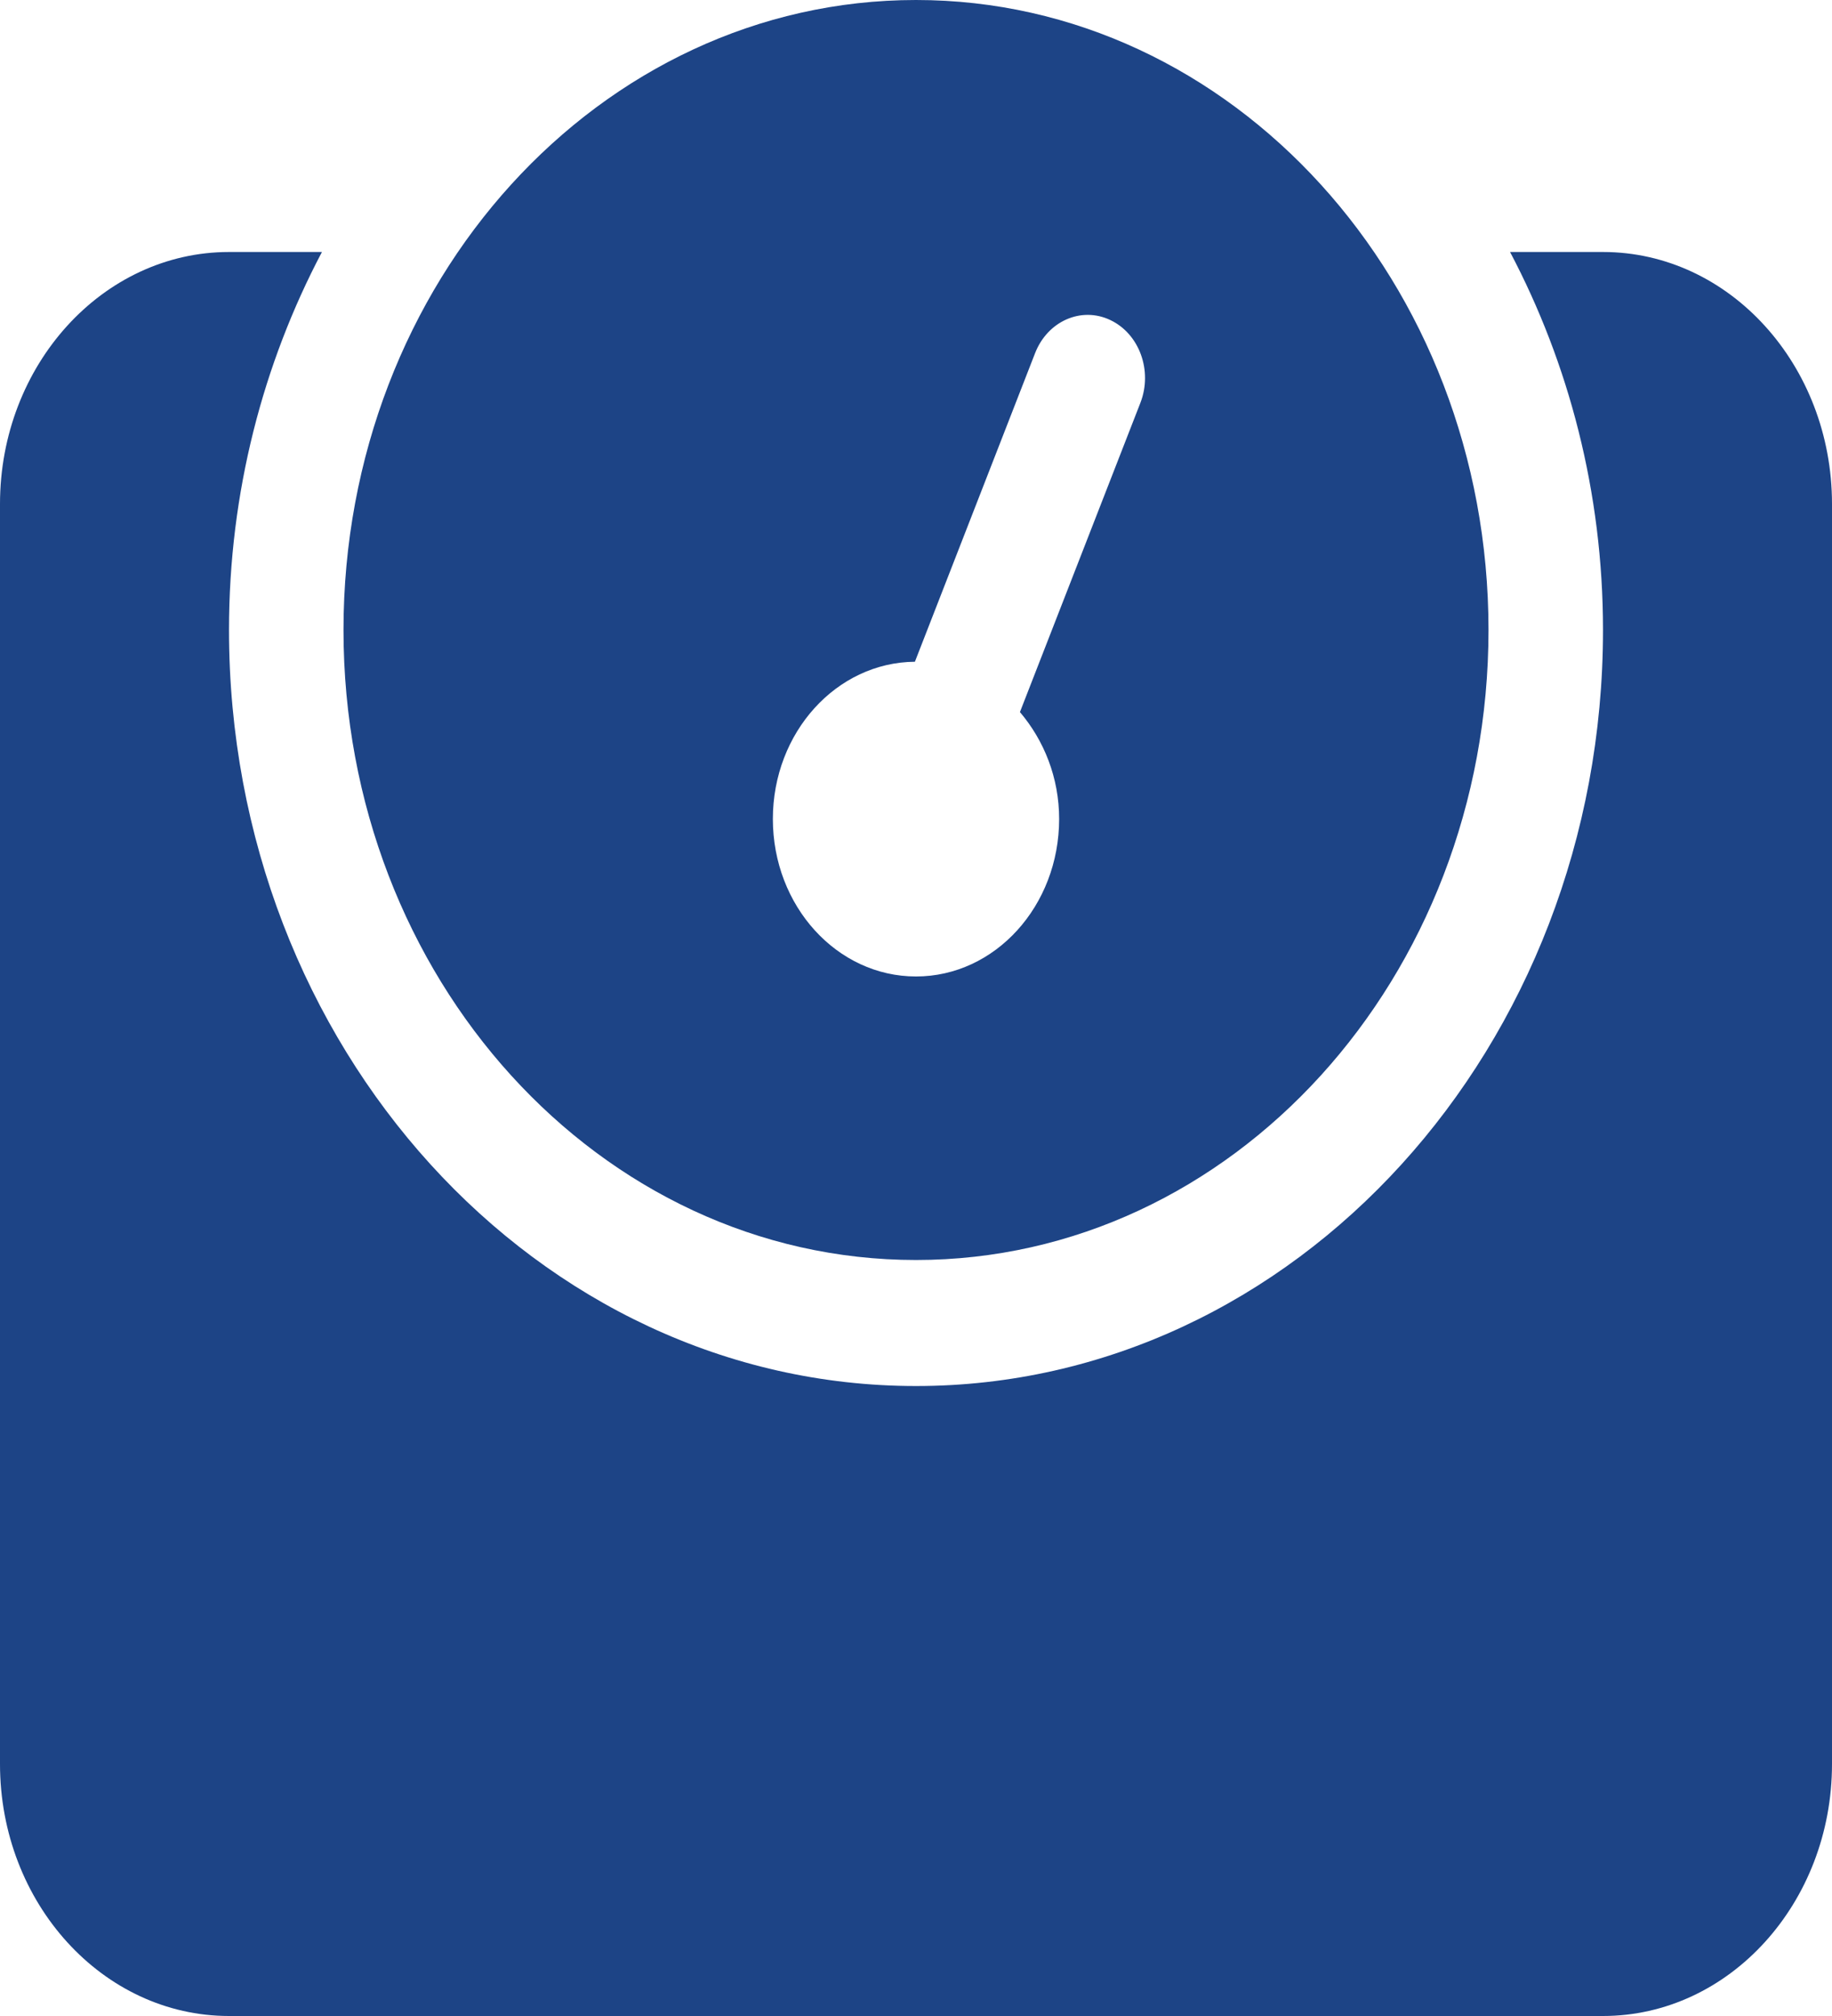 <svg width="30" height="33" viewBox="0 0 30 33" fill="none" xmlns="http://www.w3.org/2000/svg">
<path id="Vector" d="M26.25 4.125H24.728C25.69 5.948 26.25 8.057 26.25 10.312C26.25 17.136 21.203 22.688 15 22.688C8.797 22.688 3.75 17.136 3.75 10.312C3.75 8.057 4.31 5.948 5.272 4.125H3.75C1.682 4.125 0 5.975 0 8.25V28.875C0 31.15 1.682 33 3.75 33H26.25C28.318 33 30 31.15 30 28.875V8.25C30 5.975 28.318 4.125 26.25 4.125ZM15 20.625C20.178 20.625 24.375 16.008 24.375 10.312C24.375 4.617 20.178 0 15 0C9.822 0 5.625 4.617 5.625 10.312C5.625 16.008 9.822 20.625 15 20.625ZM14.982 10.832L16.95 5.781C17.155 5.255 17.708 5.013 18.182 5.239C18.658 5.464 18.878 6.07 18.675 6.593L16.702 11.656C17.094 12.117 17.344 12.726 17.344 13.406C17.344 14.83 16.294 15.984 15 15.984C13.706 15.984 12.656 14.83 12.656 13.406C12.656 11.99 13.697 10.843 14.982 10.832Z" fill="#1D4486"/>
</svg>
